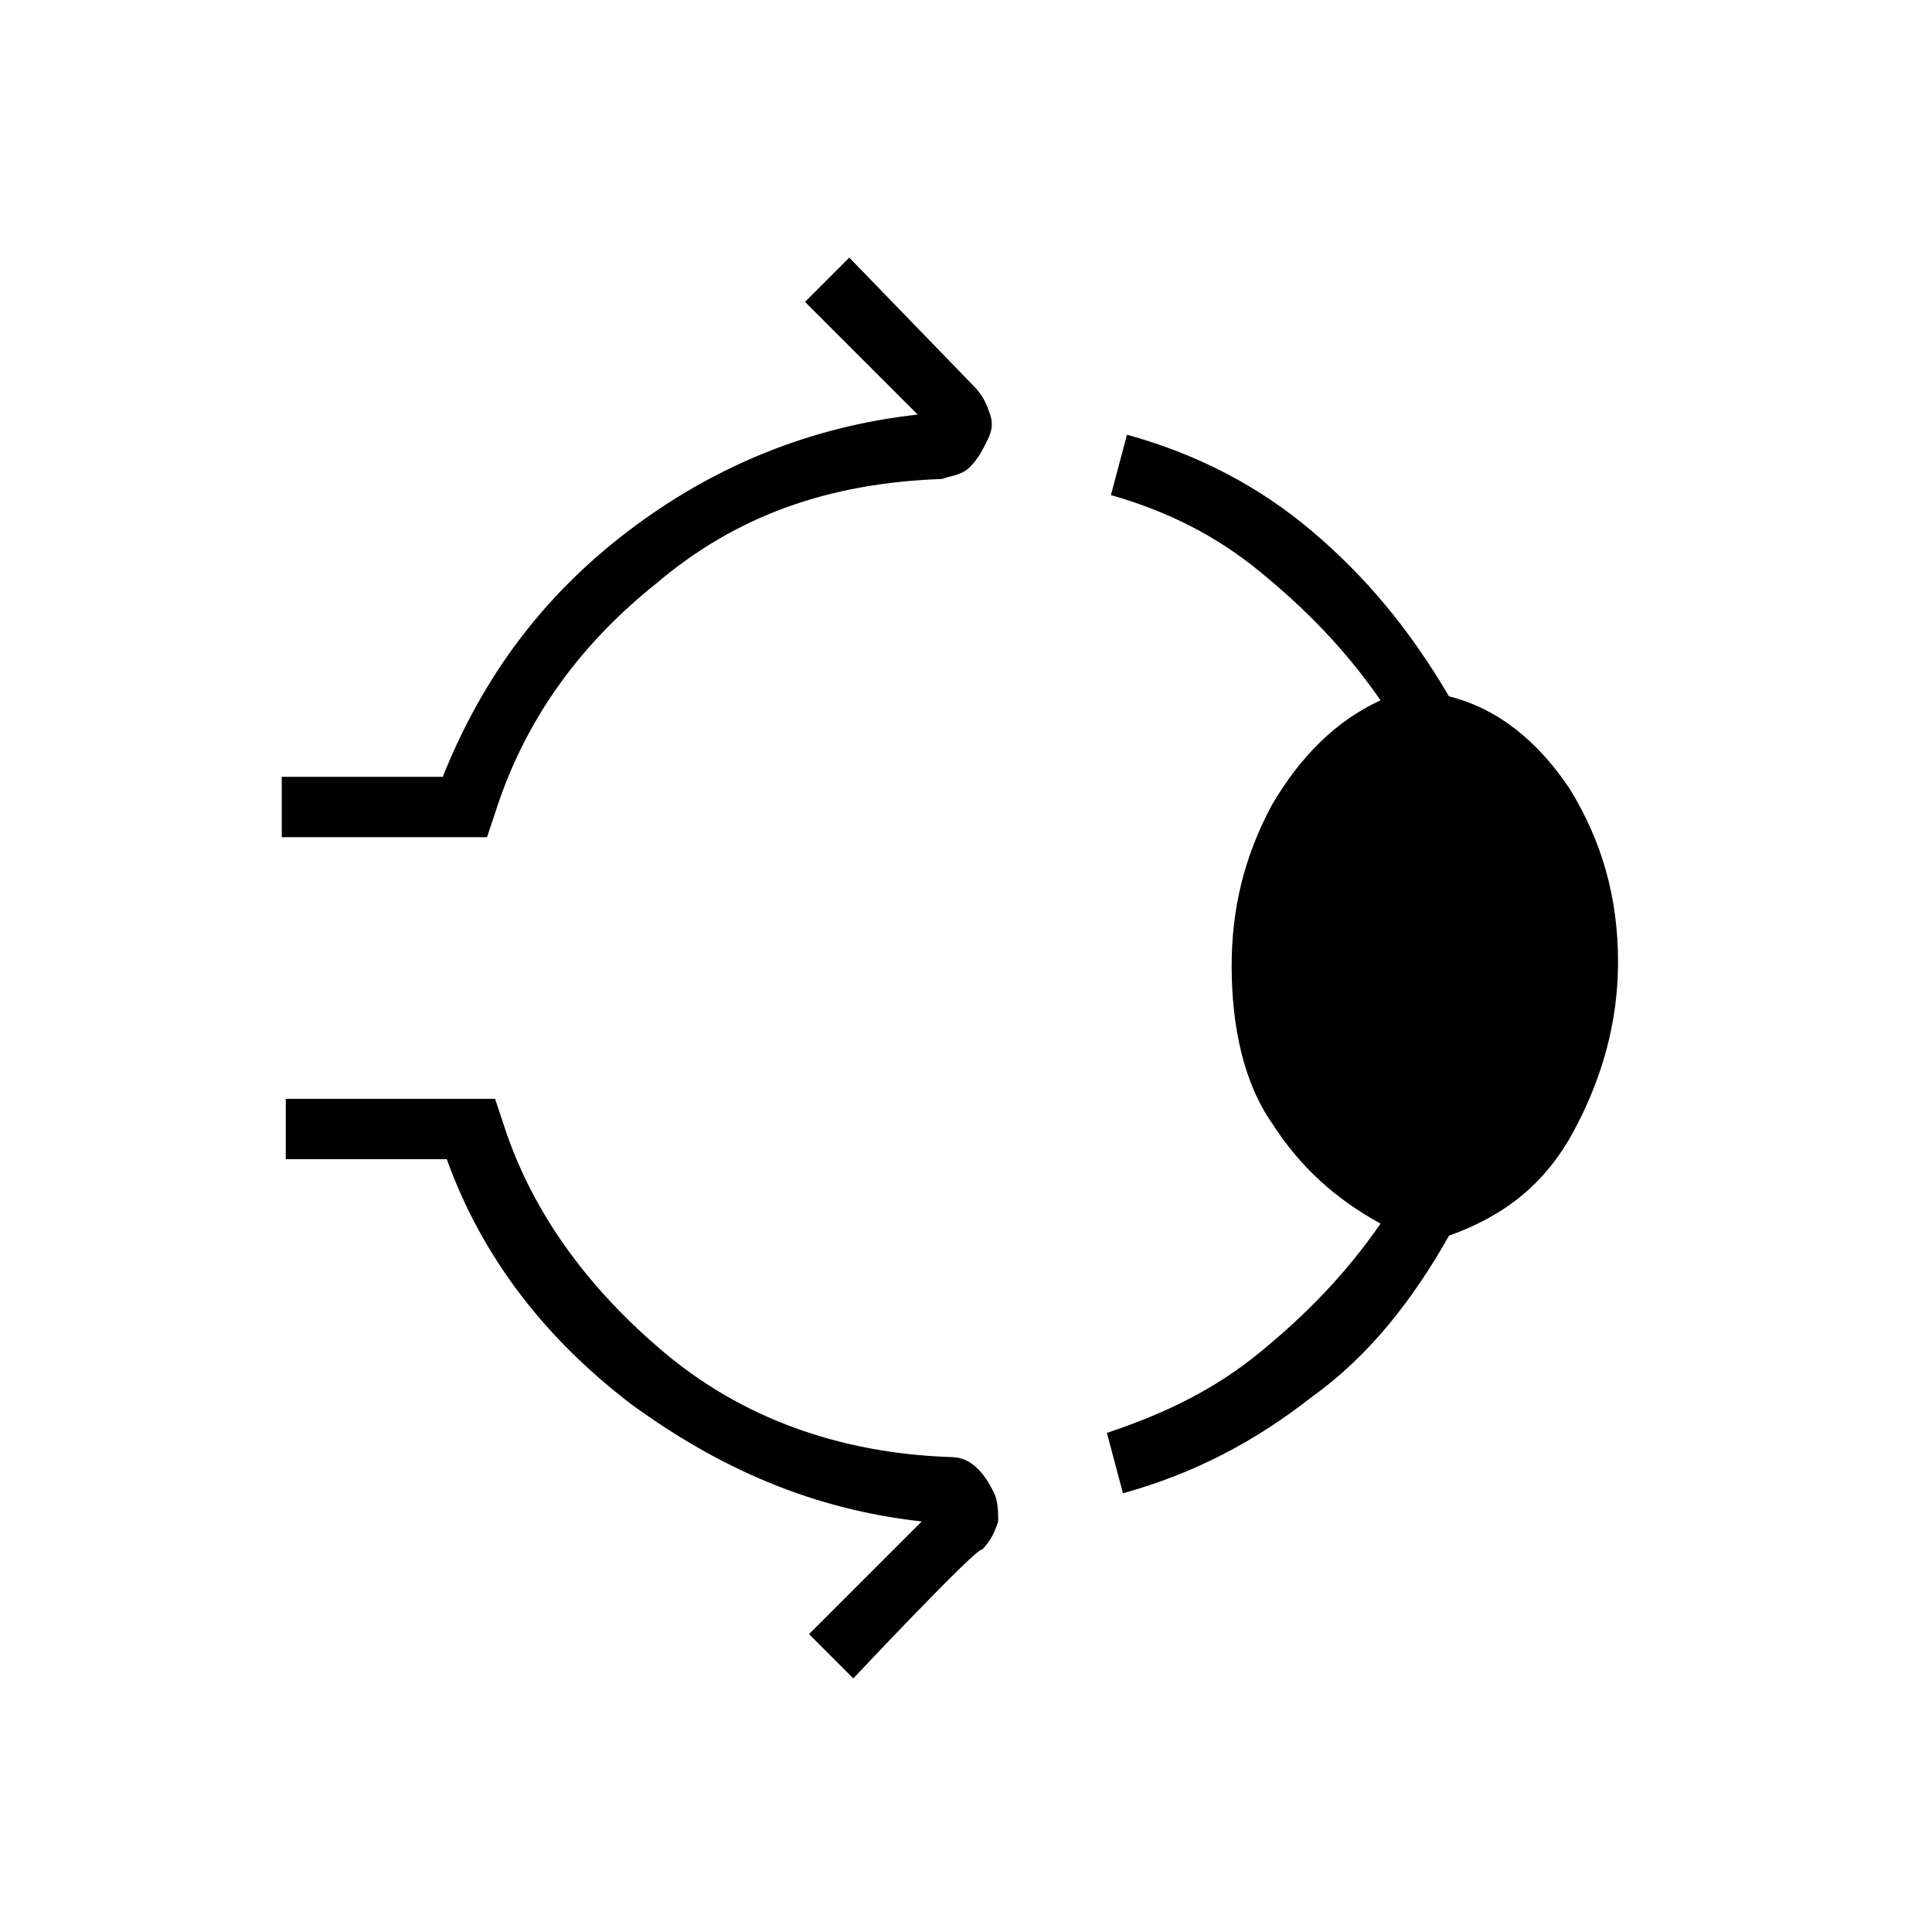 <?xml version="1.0" encoding="utf-8"?>
<!-- Generator: Adobe Illustrator 26.3.1, SVG Export Plug-In . SVG Version: 6.00 Build 0)  -->
<svg version="1.1" id="Слой_1" xmlns="http://www.w3.org/2000/svg" xmlns:xlink="http://www.w3.org/1999/xlink" x="0px" y="0px"
	 viewBox="0 0 48 48" style="enable-background:new 0 0 48 48;" xml:space="preserve">
<path d="M7,20.8v-1.5h4c1-2.5,2.5-4.5,4.6-6.1s4.5-2.6,7.2-2.9L20,7.5l1.1-1.1l3.1,3.2c0.2,0.2,0.3,0.4,0.4,0.7s0,0.5-0.1,0.7
	s-0.2,0.4-0.4,0.6c-0.2,0.2-0.4,0.2-0.7,0.3c-2.8,0.1-5.1,0.9-7.1,2.6c-2,1.6-3.3,3.5-4,5.7l-0.2,0.6C12.1,20.8,7,20.8,7,20.8z
	 M30.6,24c0-1.4,0.3-2.7,1-4c0.7-1.2,1.6-2.1,2.7-2.6c-0.9-1.3-1.9-2.3-3-3.2c-1.1-0.9-2.3-1.5-3.7-1.9l0.4-1.5
	c1.8,0.5,3.3,1.3,4.6,2.4c1.3,1.1,2.4,2.4,3.4,4.1c1.2,0.3,2.2,1.1,3,2.3c0.8,1.3,1.2,2.7,1.2,4.3c0,1.5-0.4,2.9-1.1,4.2
	c-0.7,1.3-1.7,2.1-3.1,2.6c-0.9,1.6-2,3-3.4,4c-1.4,1.1-2.9,1.9-4.7,2.4l-0.4-1.5c1.5-0.5,2.7-1.1,3.8-2c1.1-0.9,2.1-1.9,3-3.2
	c-1.1-0.6-2-1.4-2.7-2.5C30.9,26.9,30.6,25.5,30.6,24z M21.2,41.7l-1.1-1.1l2.8-2.8c-2.7-0.3-5-1.3-7.2-2.9
	c-2.1-1.6-3.7-3.6-4.6-6.1h-4v-1.5h5.2l0.2,0.6c0.7,2.2,2.1,4.1,4,5.7c1.9,1.6,4.3,2.5,7.1,2.6c0.3,0,0.5,0.1,0.7,0.3
	s0.3,0.4,0.4,0.6s0.1,0.5,0.1,0.7c-0.1,0.3-0.2,0.5-0.4,0.7C24.3,38.4,21.2,41.7,21.2,41.7z"/>
</svg>
